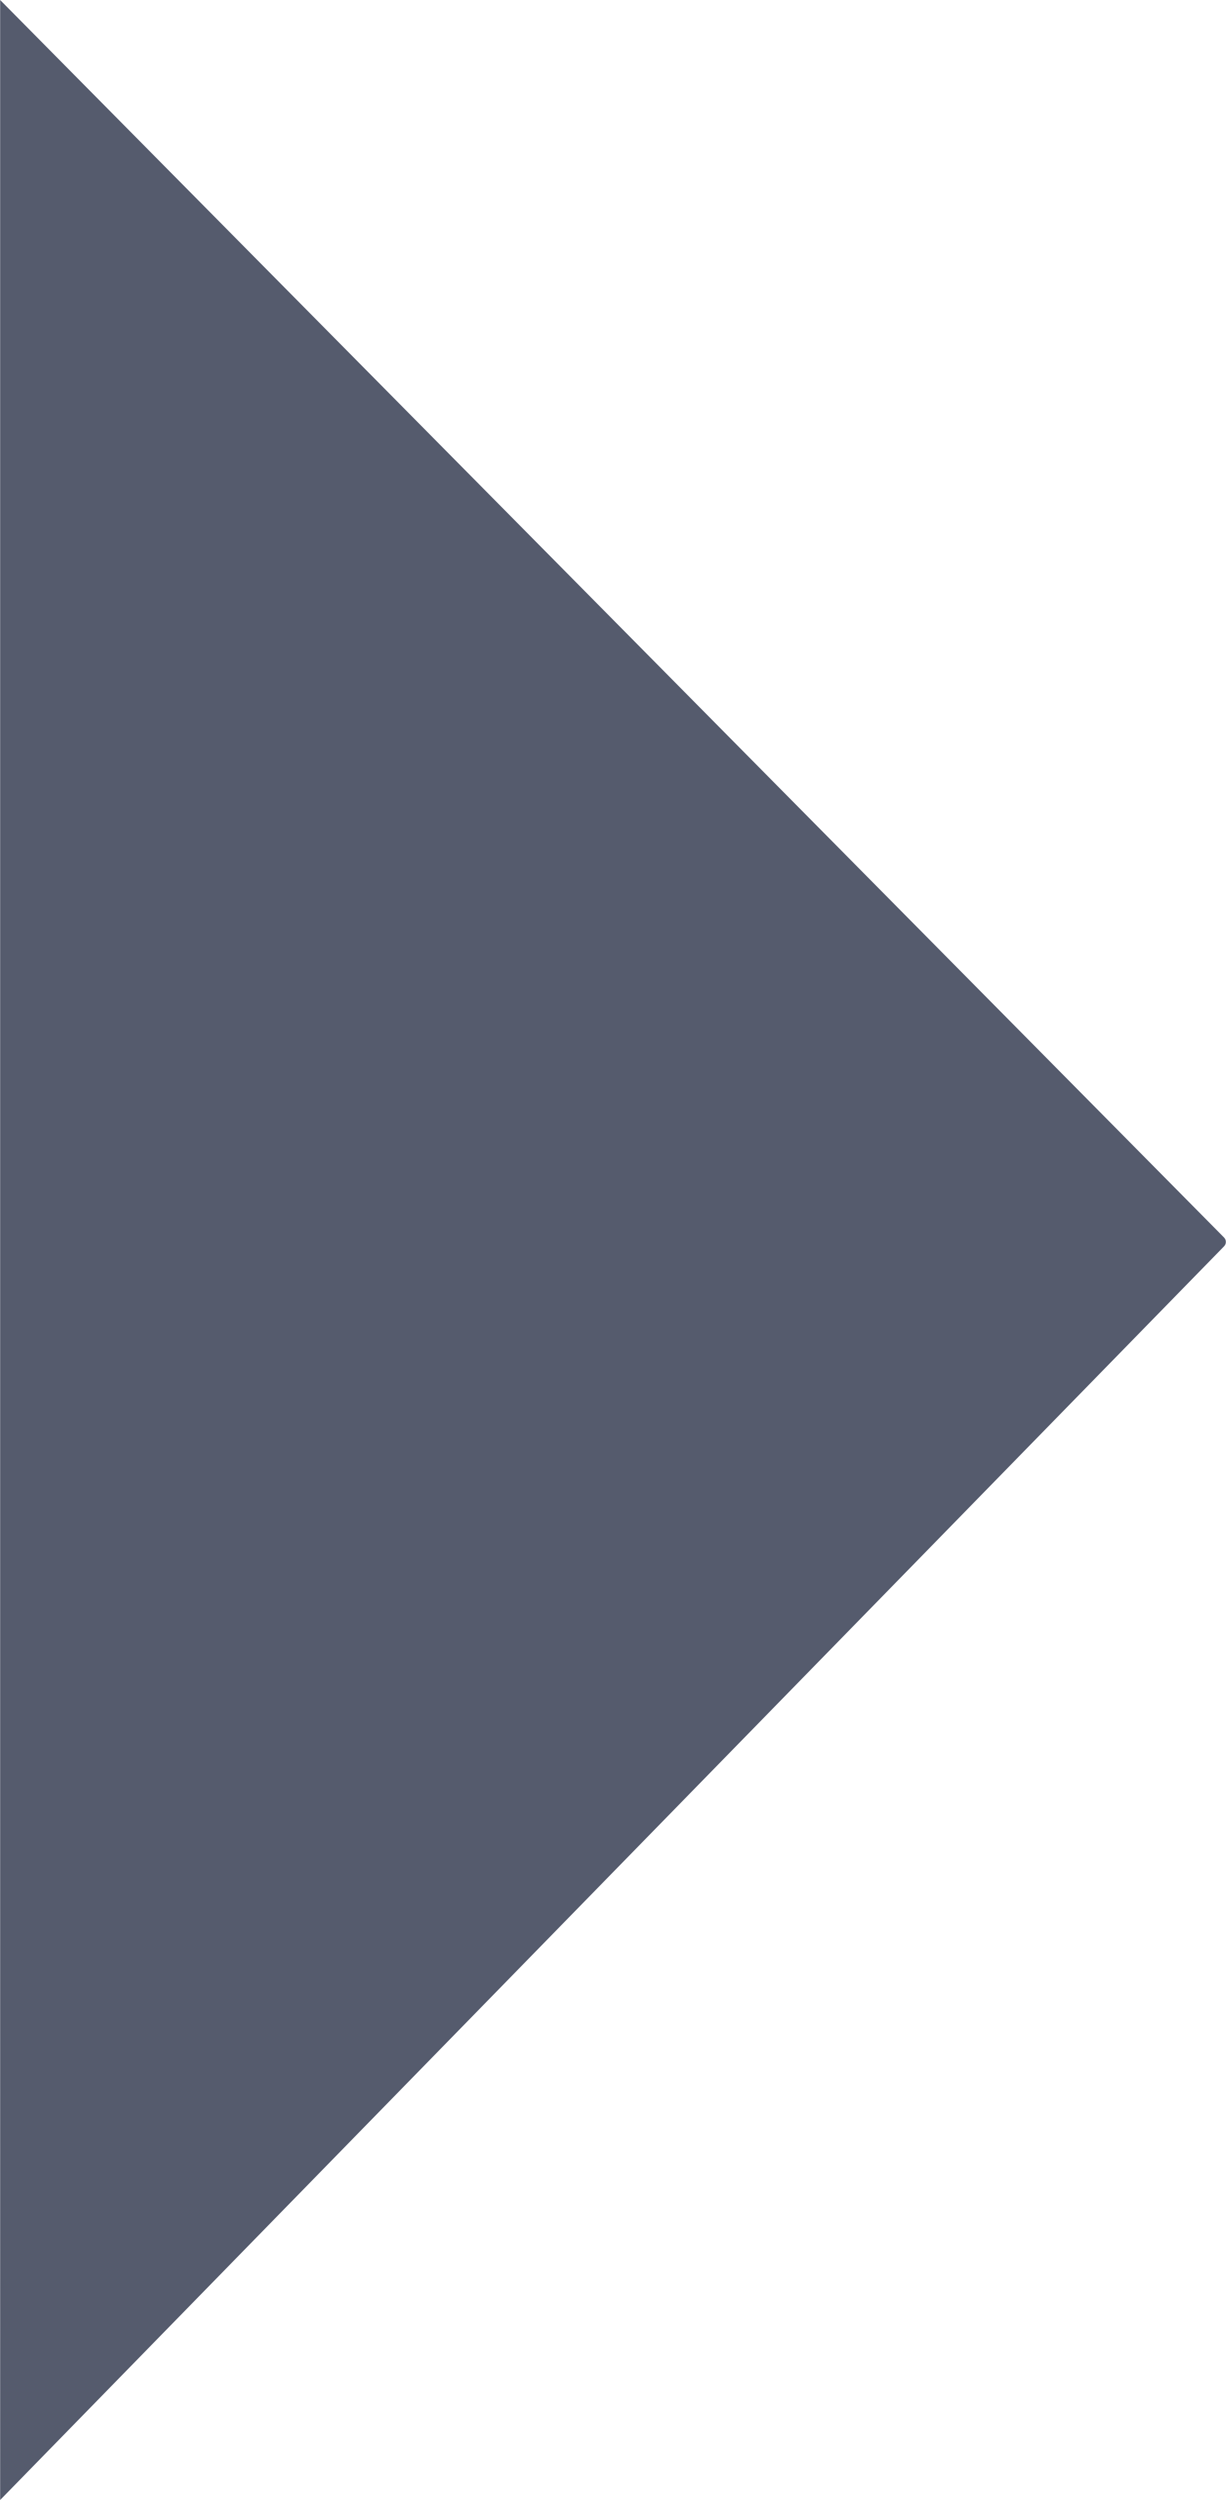 <svg width="4684" height="9546" viewBox="0 0 4684 9546" fill="none" xmlns="http://www.w3.org/2000/svg">
<path d="M4676.49 4725.28C4685.7 4734.59 4685.75 4749.56 4676.59 4758.93L0.582 9546L0.582 0L4676.49 4725.28Z" fill="#555B6D"/>
</svg>
